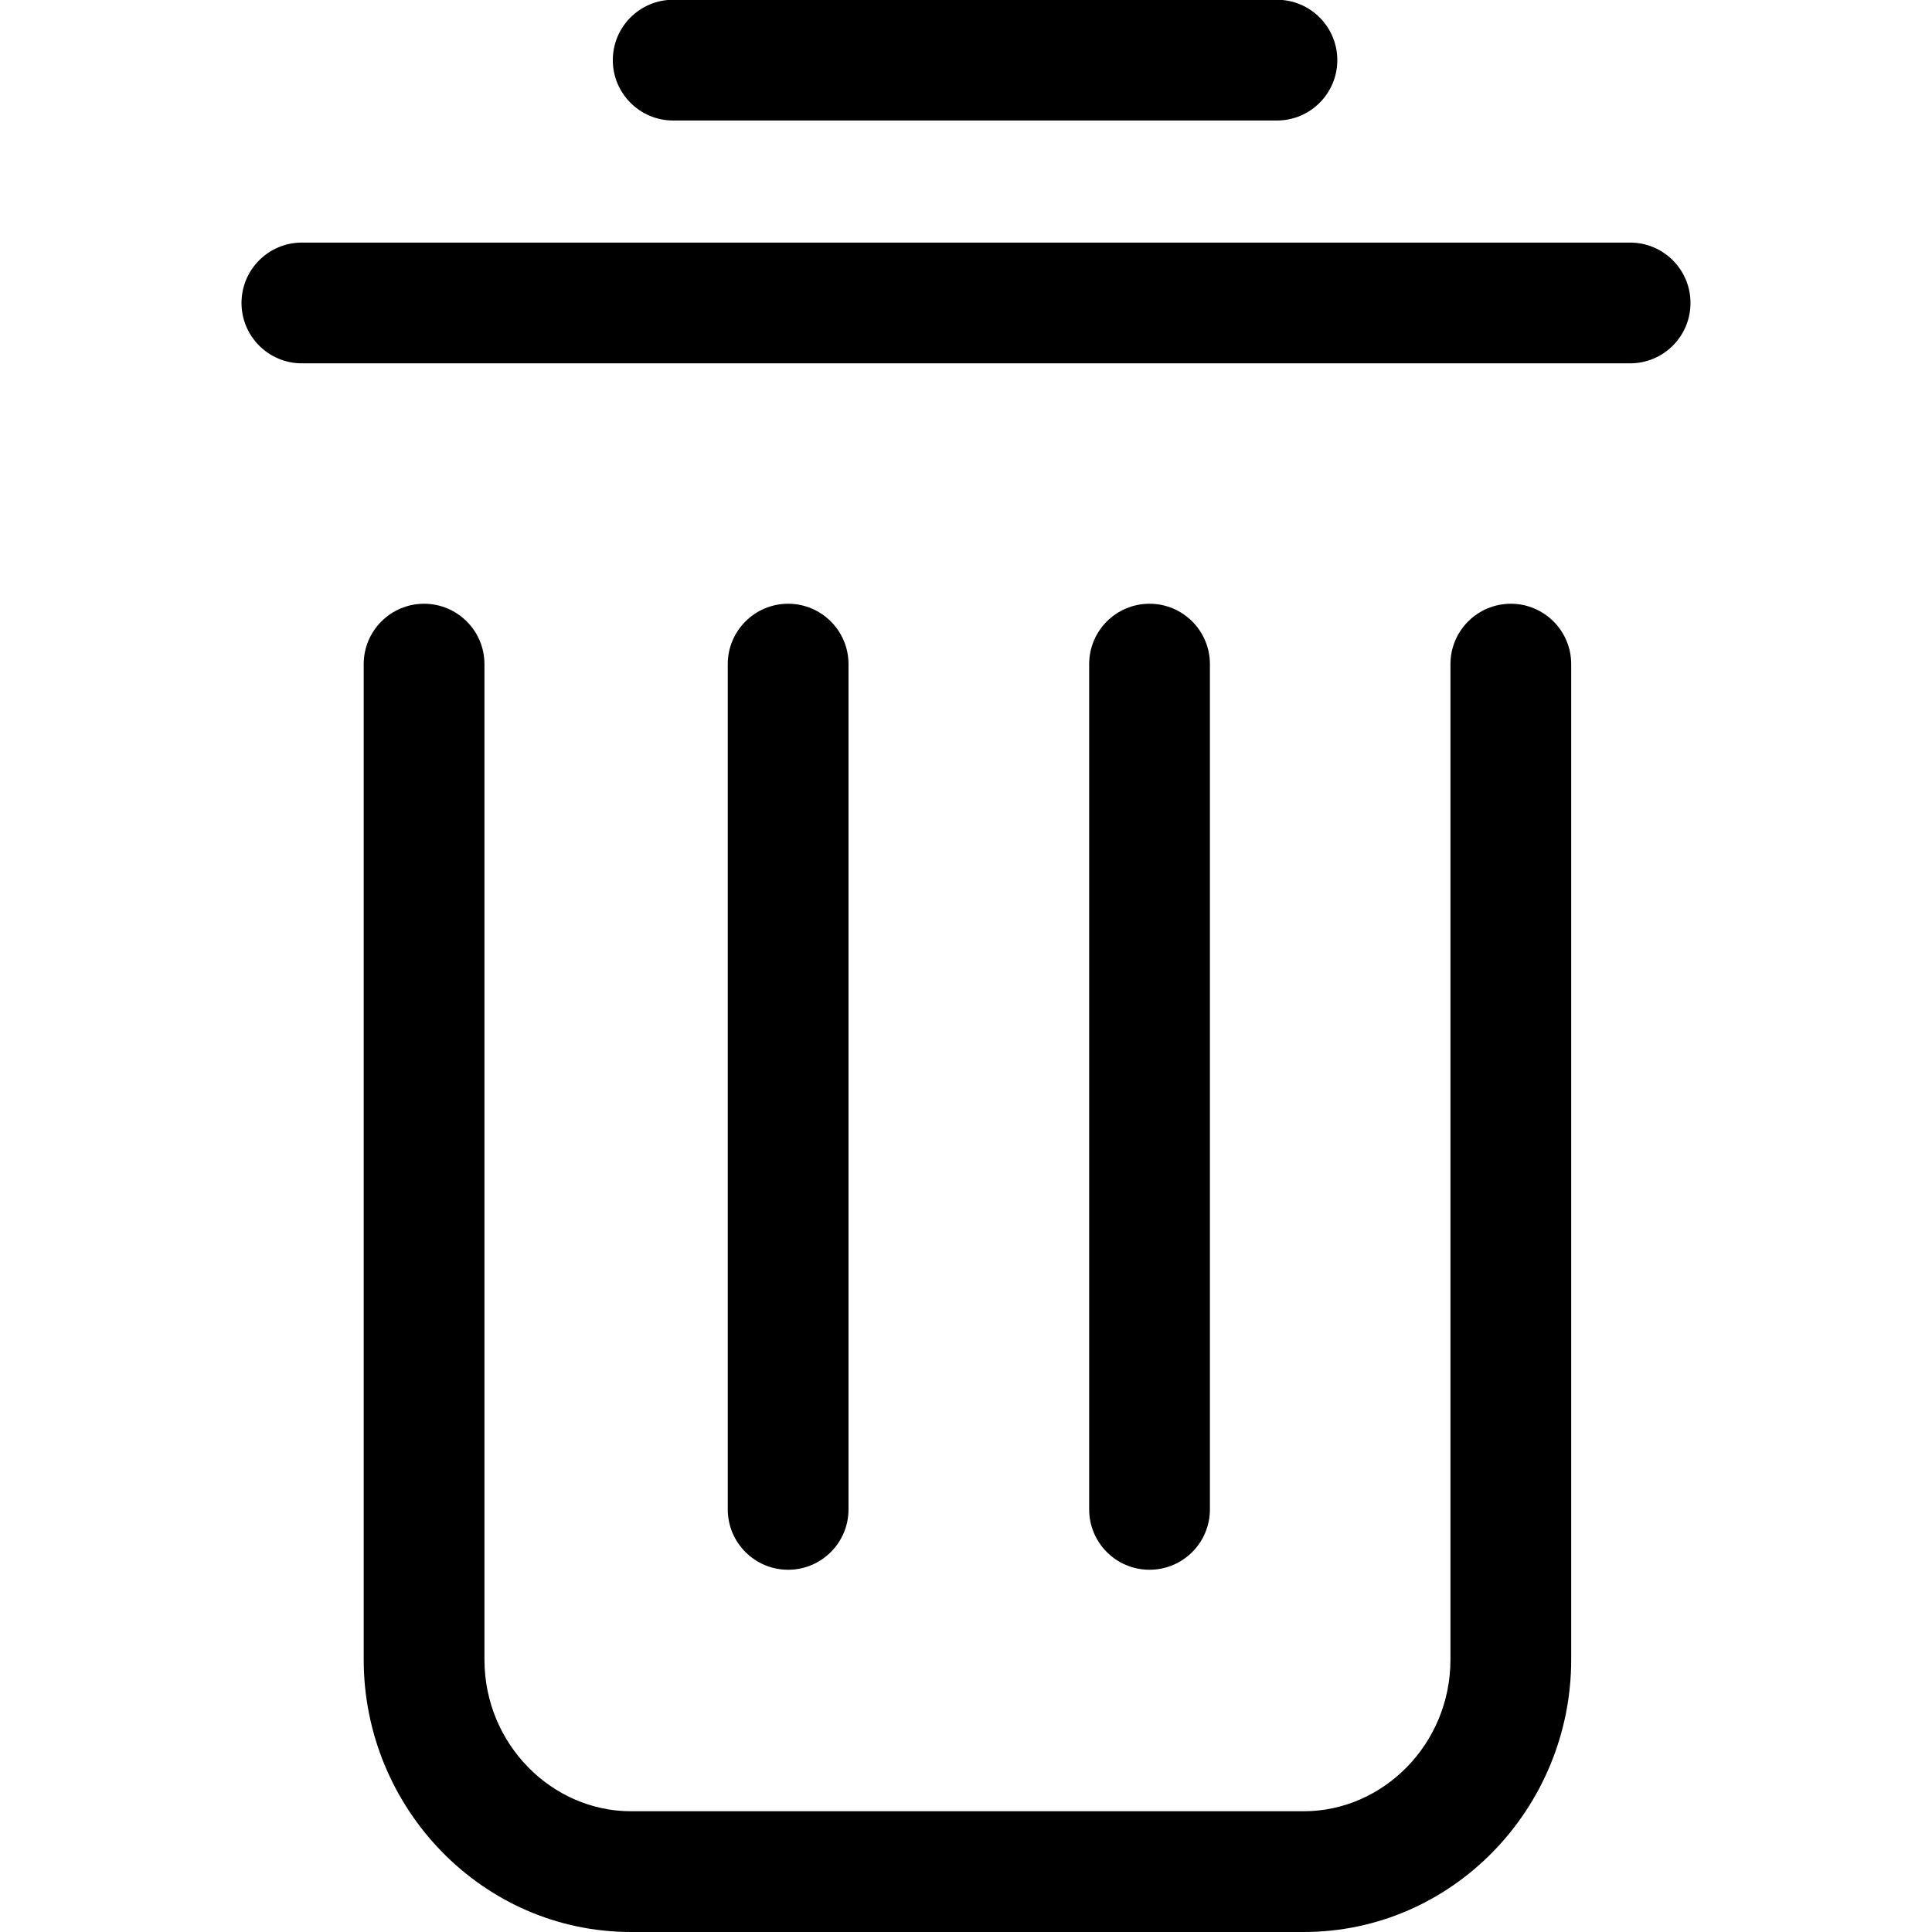 <svg width="16" height="16" viewBox="0 0 16 16" fill="none" xmlns="http://www.w3.org/2000/svg">
<g clip-path="url(#clip0)">
<path d="M5.075 0.498C5.075 0.222 5.299 -0.002 5.575 -0.002H10.575C10.851 -0.002 11.075 0.222 11.075 0.498C11.075 0.774 10.851 0.998 10.575 0.998L5.575 0.998C5.299 0.998 5.075 0.774 5.075 0.498Z" fill="black"/>
<path d="M2 2.509C2 2.233 2.224 2.009 2.5 2.009L13.5 2.009C13.776 2.009 14 2.233 14 2.509C14 2.785 13.776 3.009 13.5 3.009L2.5 3.009C2.224 3.009 2 2.785 2 2.509Z" fill="black"/>
<path d="M4.012 5.5C4.012 5.224 3.788 5 3.512 5C3.236 5 3.012 5.224 3.012 5.5V13.744C3.012 14.975 3.996 16 5.226 16H10.797C12.028 16 13.012 14.975 13.012 13.744V5.5C13.012 5.224 12.788 5 12.512 5C12.236 5 12.012 5.224 12.012 5.5V13.744C12.012 14.445 11.453 15 10.797 15H5.226C4.571 15 4.012 14.445 4.012 13.744V5.5Z" fill="black"/>
<path d="M6.527 5C6.803 5 7.027 5.224 7.027 5.5V12.5C7.027 12.776 6.803 13 6.527 13C6.251 13 6.027 12.776 6.027 12.5V5.5C6.027 5.224 6.251 5 6.527 5Z" fill="black"/>
<path d="M10.02 5.5C10.02 5.224 9.796 5 9.52 5C9.243 5 9.02 5.224 9.02 5.5V12.5C9.02 12.776 9.243 13 9.52 13C9.796 13 10.02 12.776 10.02 12.5V5.5Z" fill="black"/>
</g>
<defs>
<clipPath id="clip0">
<rect width="16" height="16" fill="white"/>
</clipPath>
</defs>
</svg>
